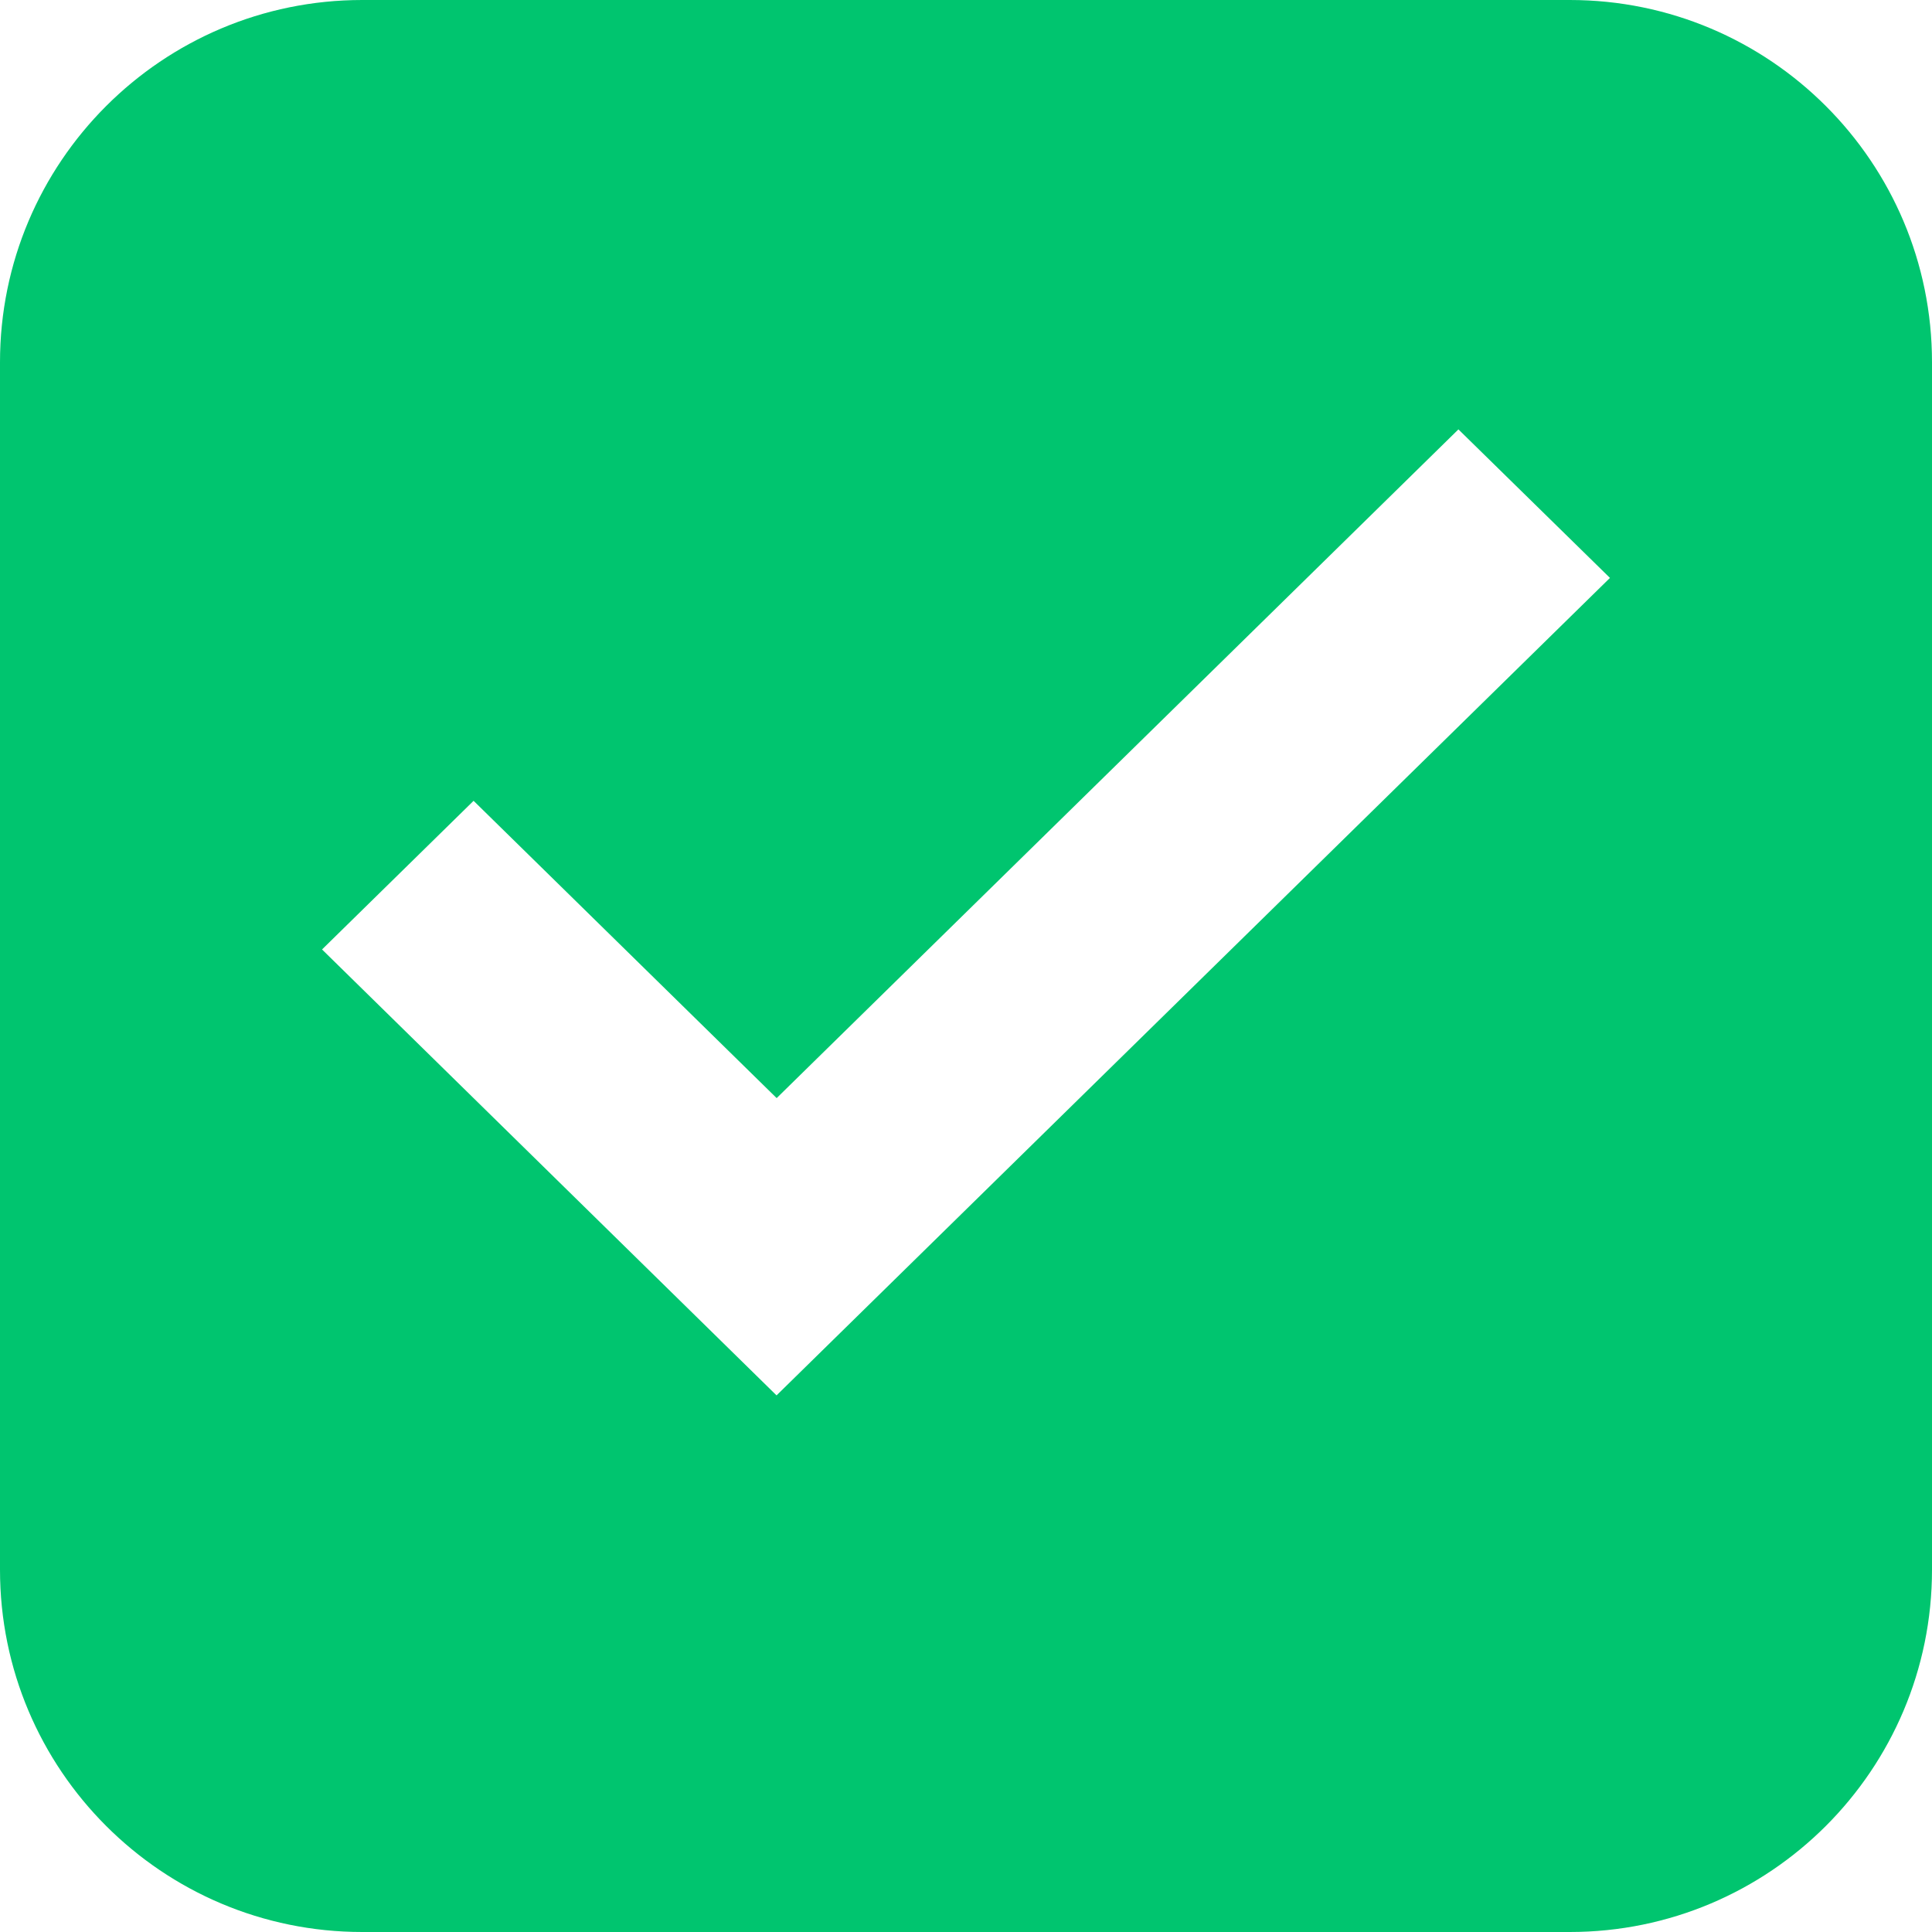 <svg width="16" height="16" viewBox="0 0 16 16" fill="none" xmlns="http://www.w3.org/2000/svg">
<path fill-rule="evenodd" clip-rule="evenodd" d="M3 0C1.343 0 0 1.343 0 3V13C0 14.657 1.343 16 3 16H13C14.657 16 16 14.657 16 13V3C16 1.343 14.657 0 13 0H3ZM13.333 4.786L12.078 3.556L6.432 9.094L3.922 6.632L2.667 7.863L6.431 11.556L13.333 4.786Z" fill="#00C56F"/>
</svg>
